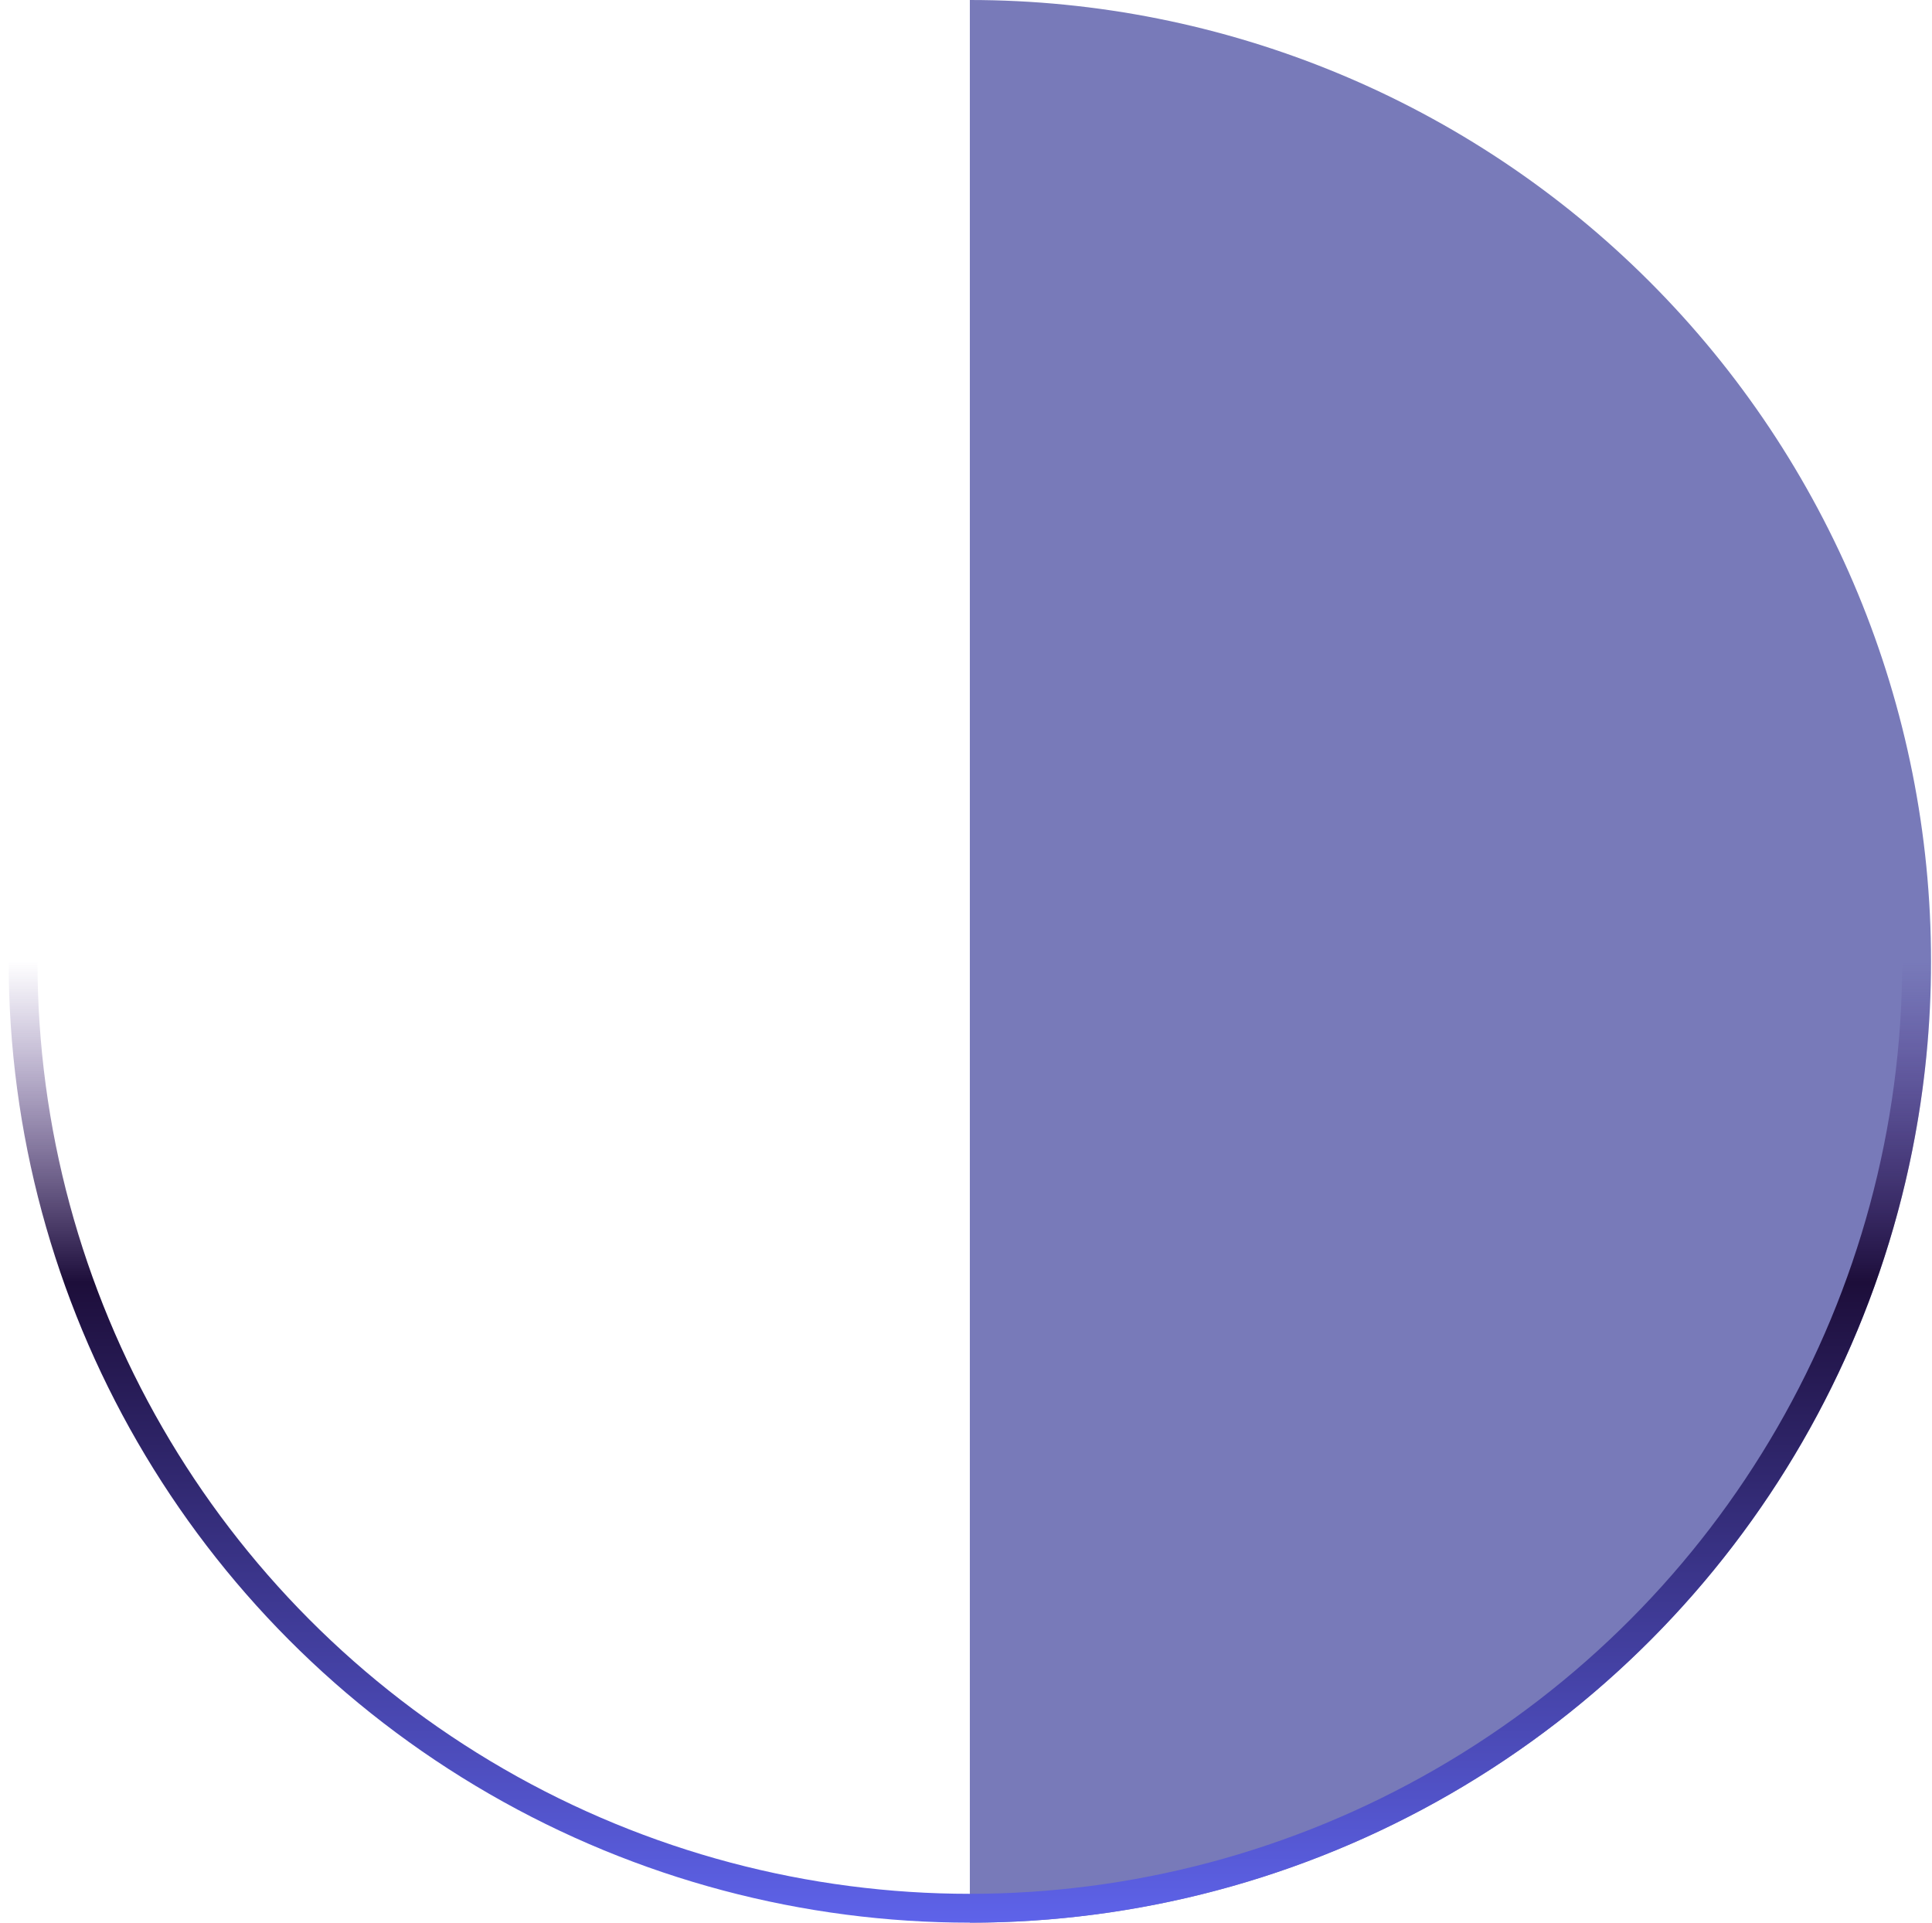 <svg width="201" height="200" viewBox="0 0 201 200" fill="none" xmlns="http://www.w3.org/2000/svg">
<g id="Group 1276">
<path id="Ellipse 28" d="M100.9 0C127.422 0 152.857 10.536 171.611 29.289C190.365 48.043 200.9 73.478 200.9 100C200.9 126.522 190.365 151.957 171.611 170.711C152.857 189.464 127.422 200 100.9 200L100.9 100V0Z" fill="#3F429C" fill-opacity="0.7"/>
<circle id="Ellipse 37" cx="100.9" cy="100" r="98.5" stroke="url(#paint0_linear_5136_2559)" stroke-width="3"/>
</g>
<defs>
<linearGradient id="paint0_linear_5136_2559" x1="100.9" y1="200" x2="100.9" y2="100" gradientUnits="userSpaceOnUse">
<stop stop-color="#5E63EA"/>
<stop offset="0.666" stop-color="#1D0E3A"/>
<stop offset="1" stop-color="#412183" stop-opacity="0"/>
</linearGradient>
</defs>
</svg>
